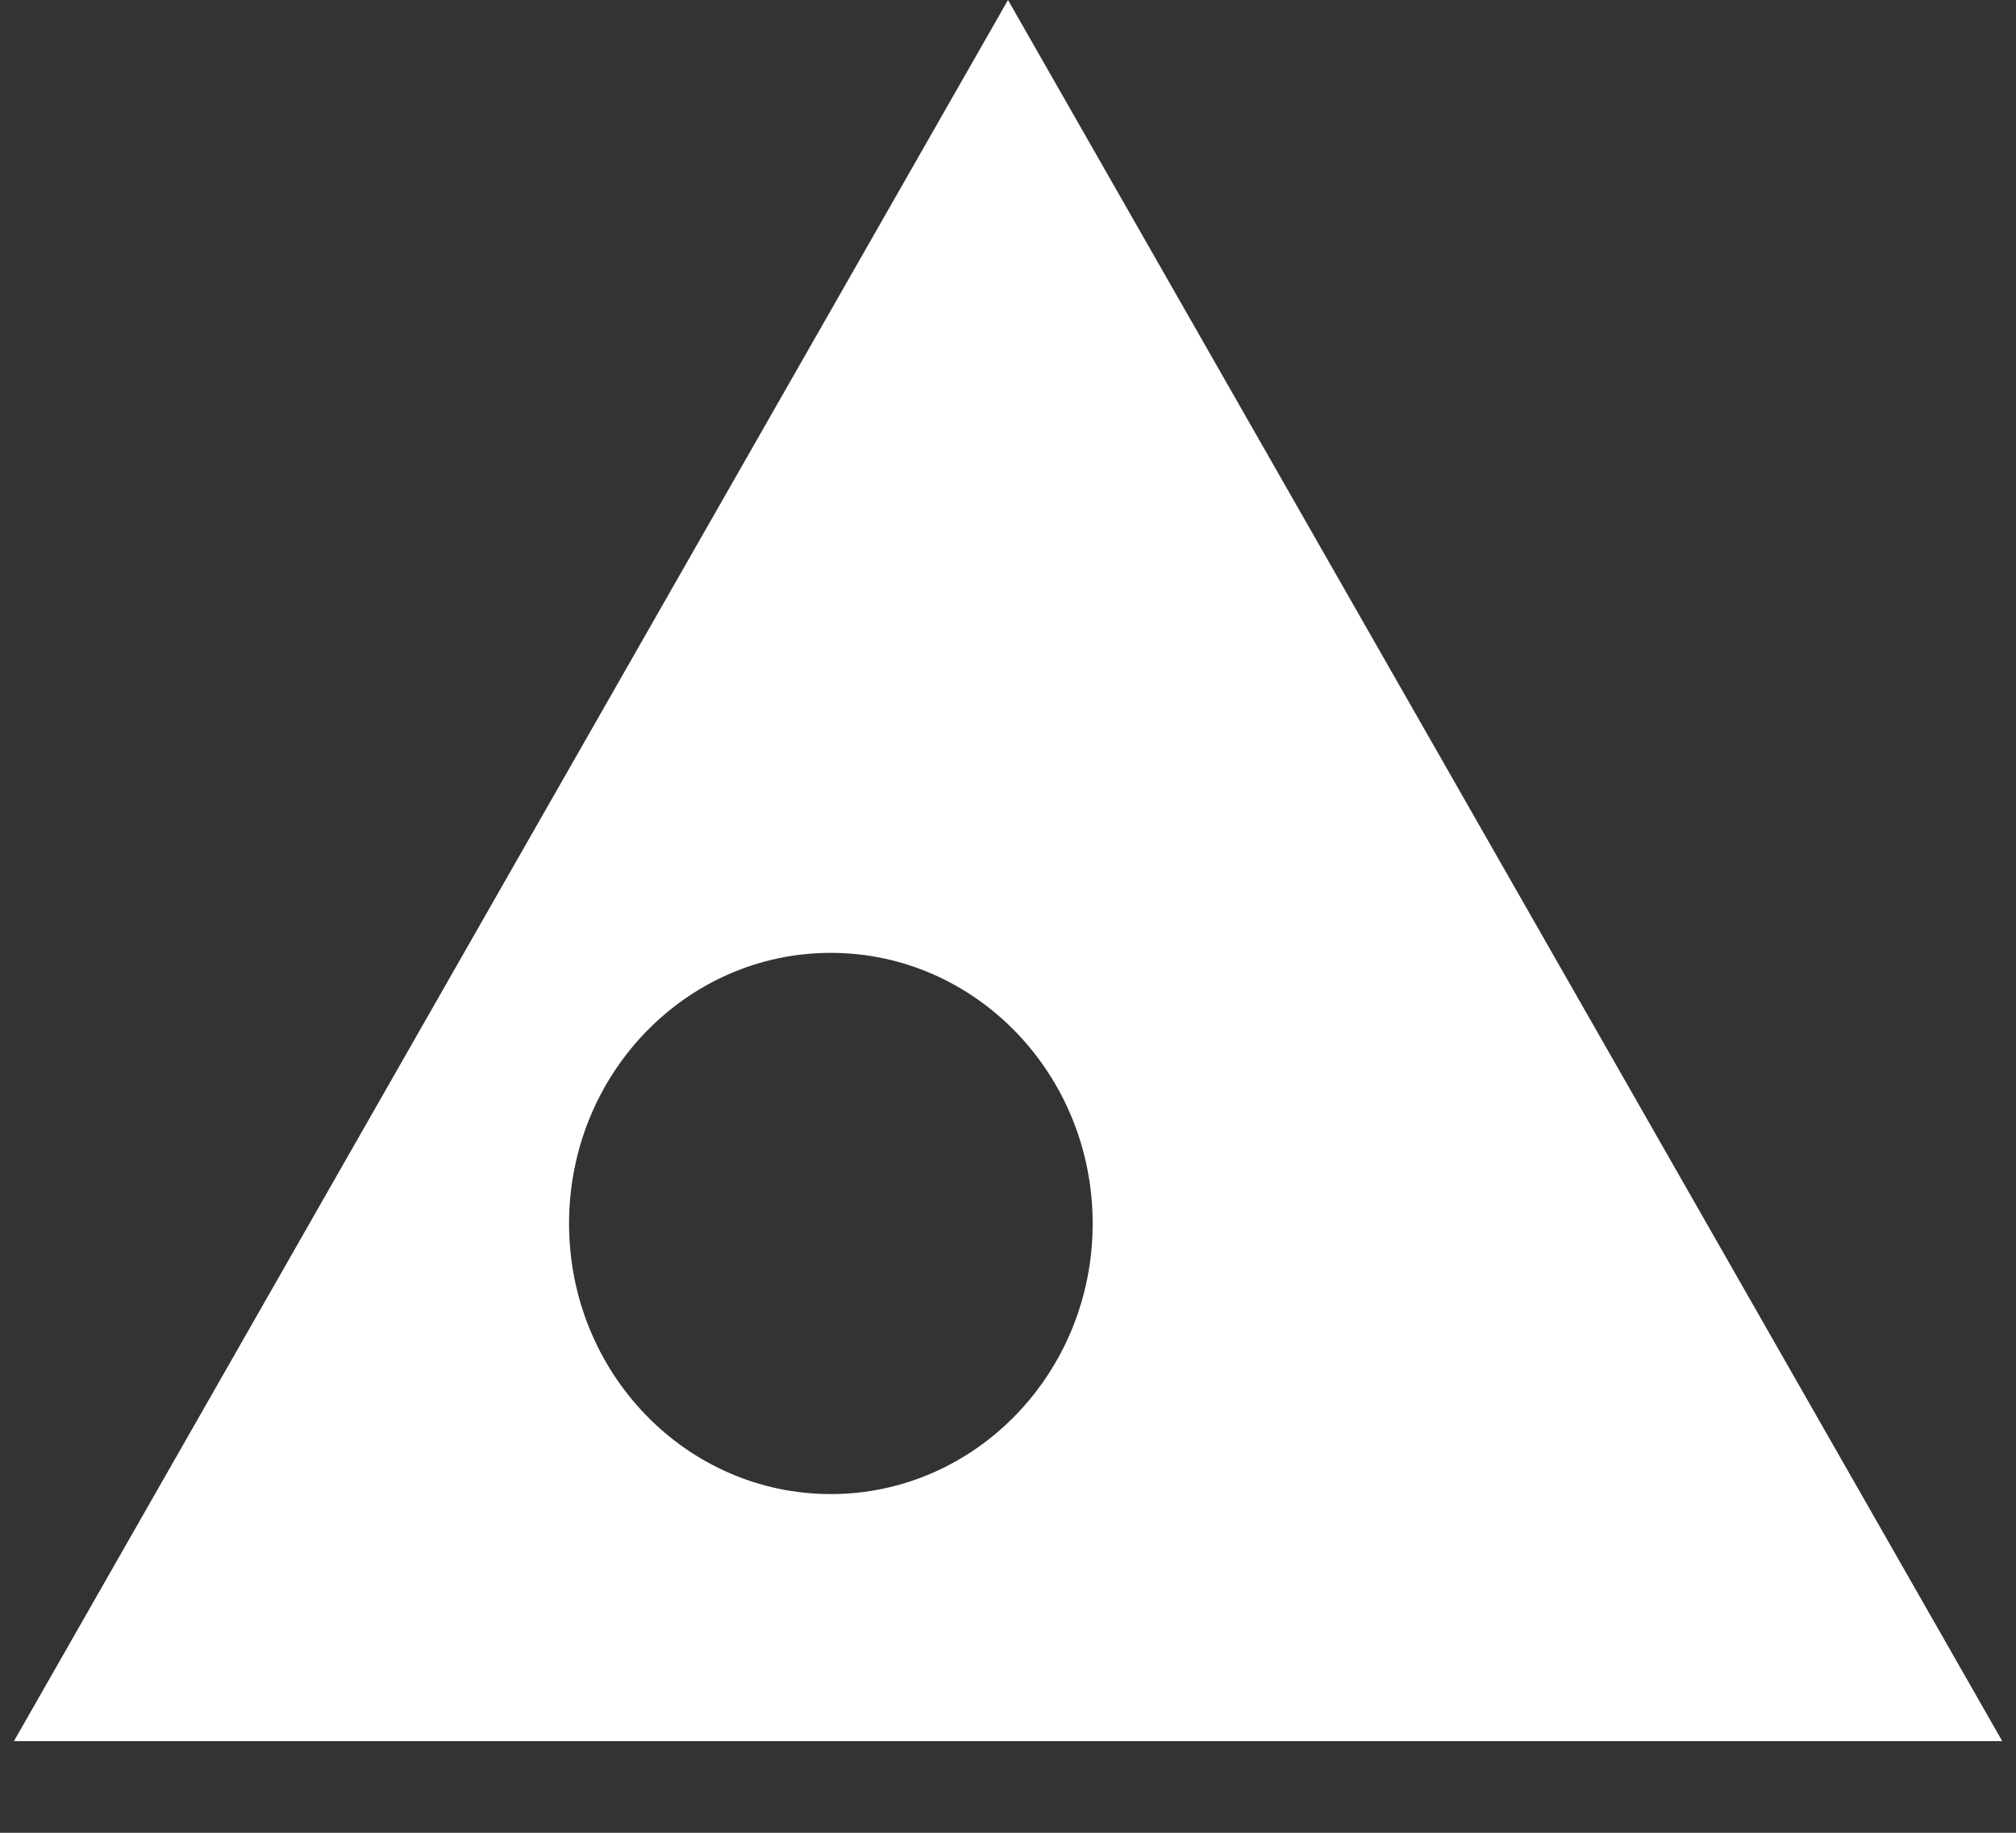 <svg width="11" height="10" viewBox="0 0 11 10" fill="none" xmlns="http://www.w3.org/2000/svg">
<rect x="0" y="0" width="11" height="10" fill="#333333" stroke="none"/>
<path fill-rule="evenodd" clip-rule="evenodd" d="M4.533 8.152C3.744 8.152 3.105 7.491 3.105 6.676C3.105 5.86 3.744 5.199 4.533 5.199C5.322 5.199 5.962 5.86 5.962 6.676C5.962 7.491 5.322 8.152 4.533 8.152V8.152ZM5.5 0L0.076 9.5H10.925L5.5 0Z" fill="white"/>
</svg>
